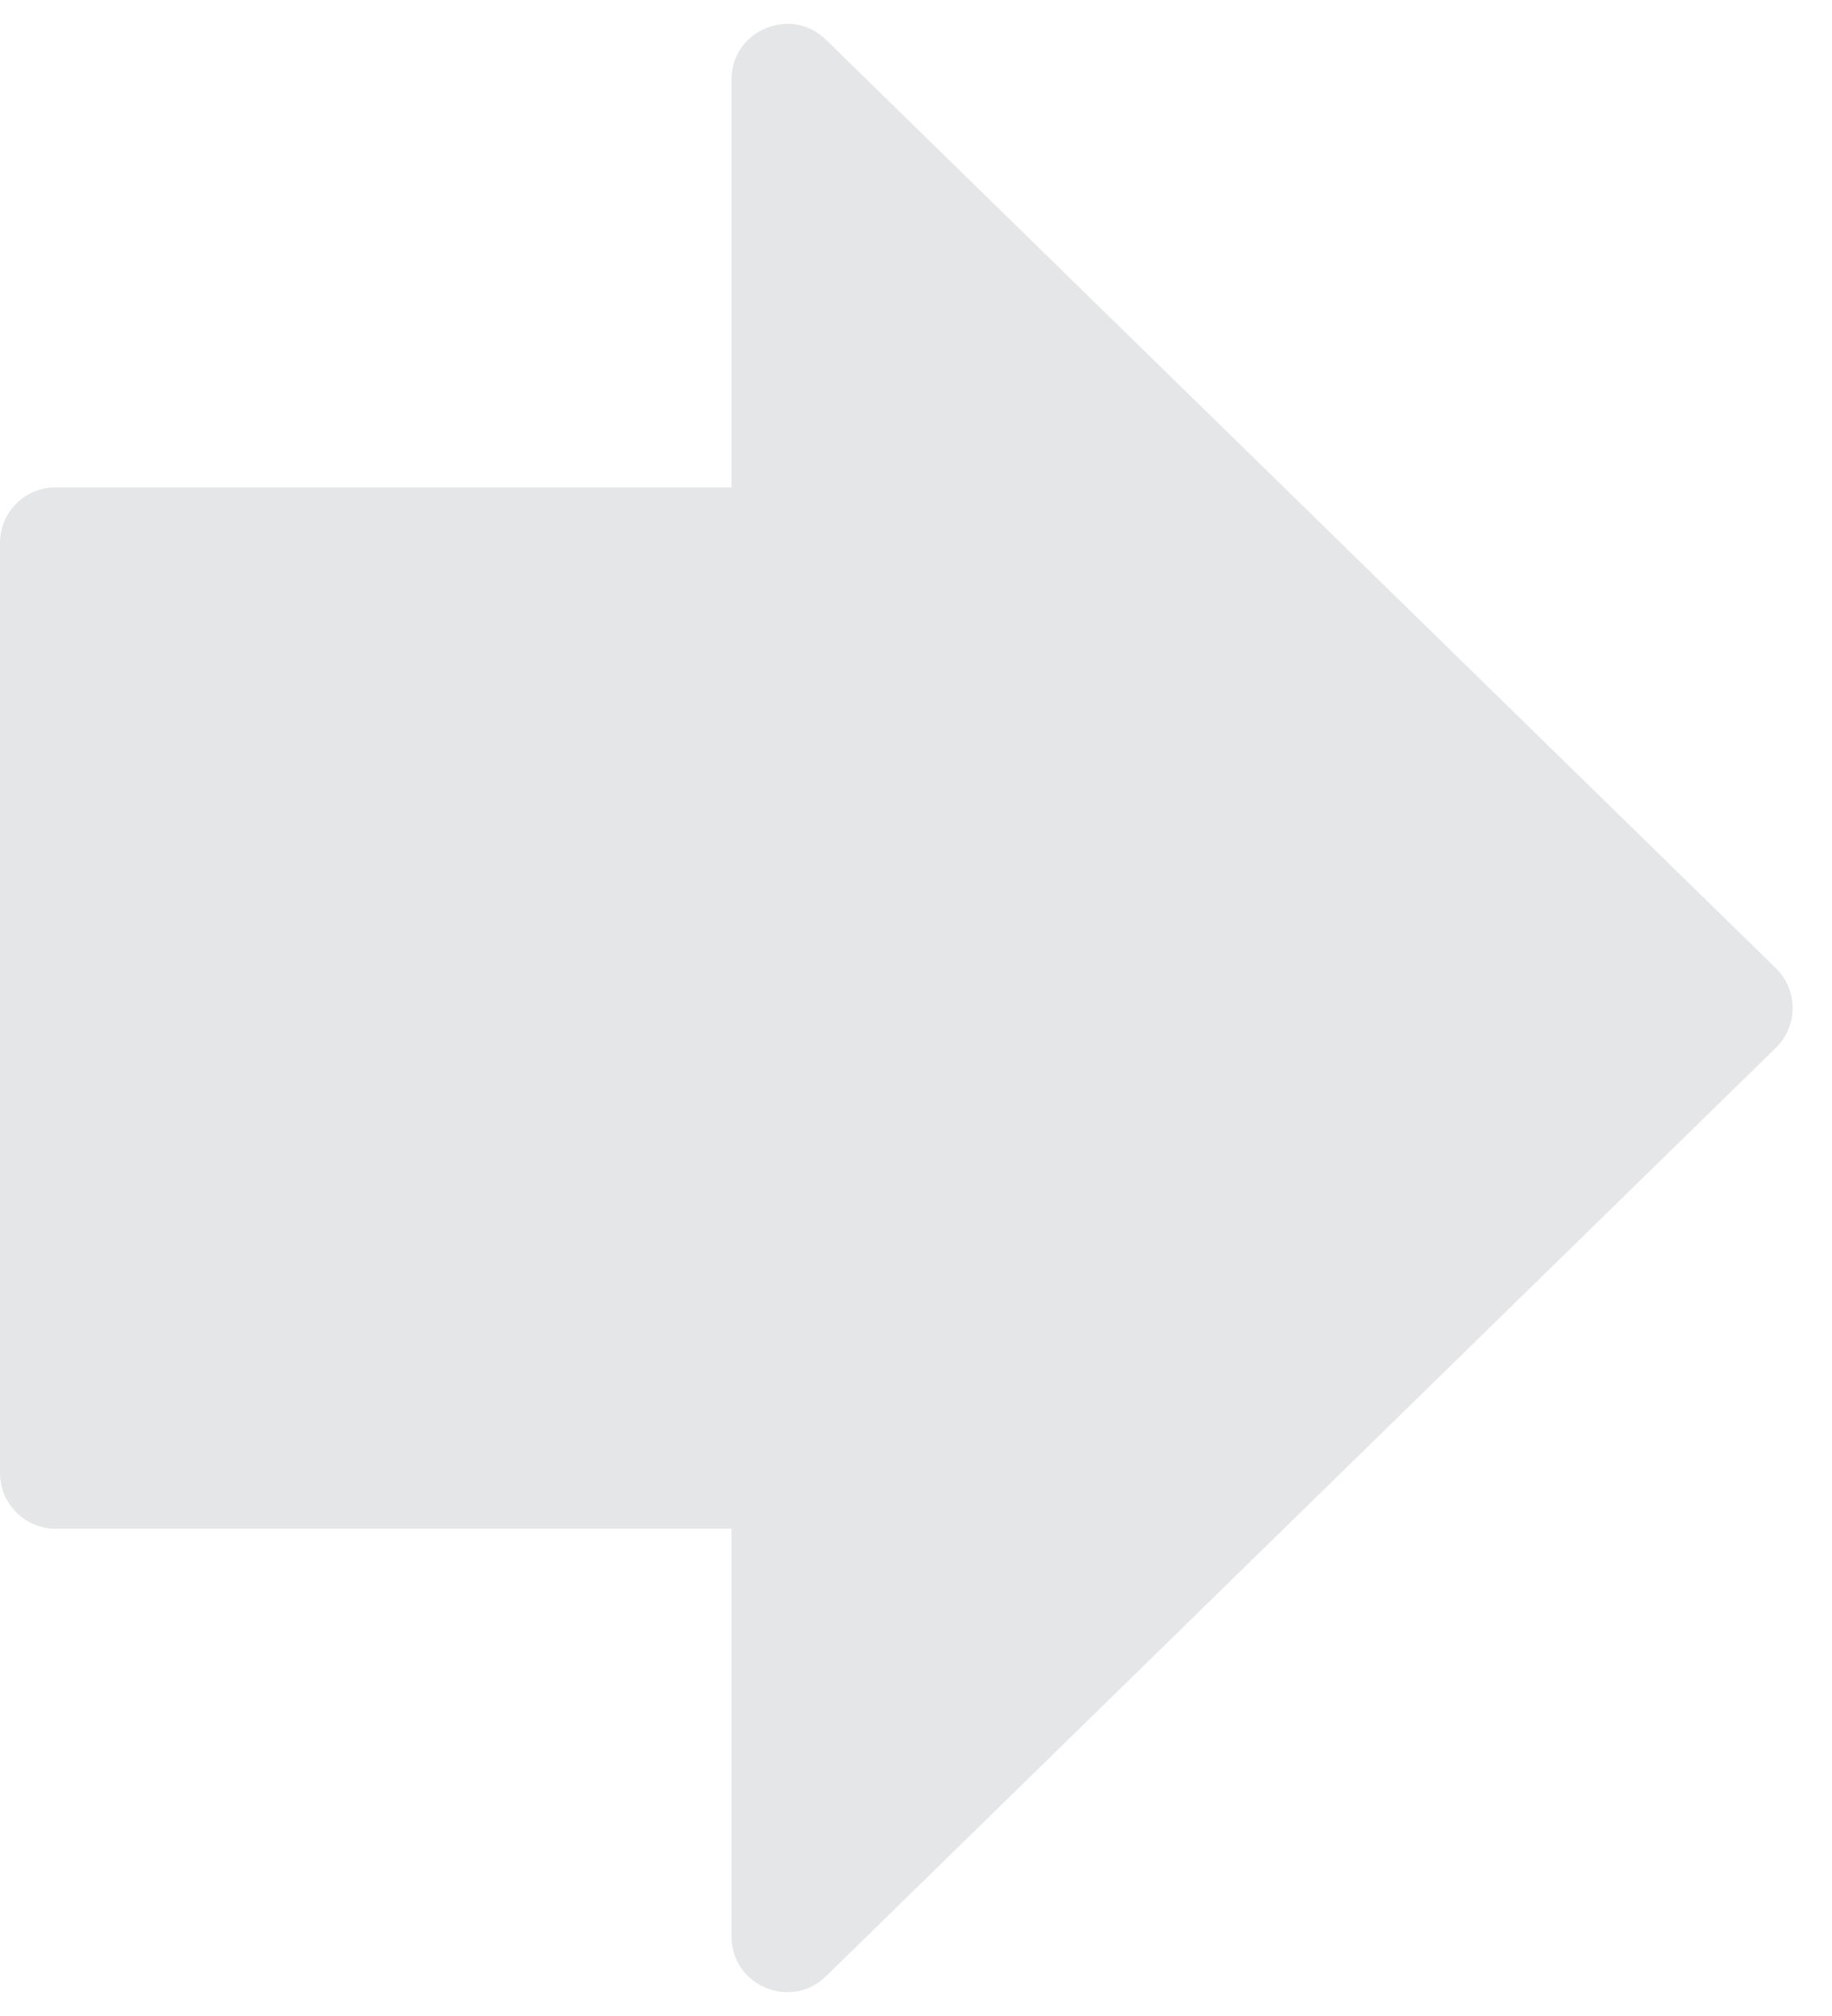 <svg width="40" height="44" viewBox="0 0 40 44" fill="none" xmlns="http://www.w3.org/2000/svg">
<path d="M0 11.851C0 11.18 0.544 10.636 1.215 10.636H17.794V33.365H1.215C0.544 33.365 0 32.821 0 32.15V11.851Z" fill="#E5E6E7"/>
<path d="M38.774 21.131C39.262 21.608 39.262 22.392 38.774 22.869L18.036 43.132C17.267 43.883 15.972 43.338 15.972 42.263L15.972 1.738C15.972 0.662 17.267 0.117 18.036 0.869L38.774 21.131Z" fill="#E5E6E7"/>
</svg>
